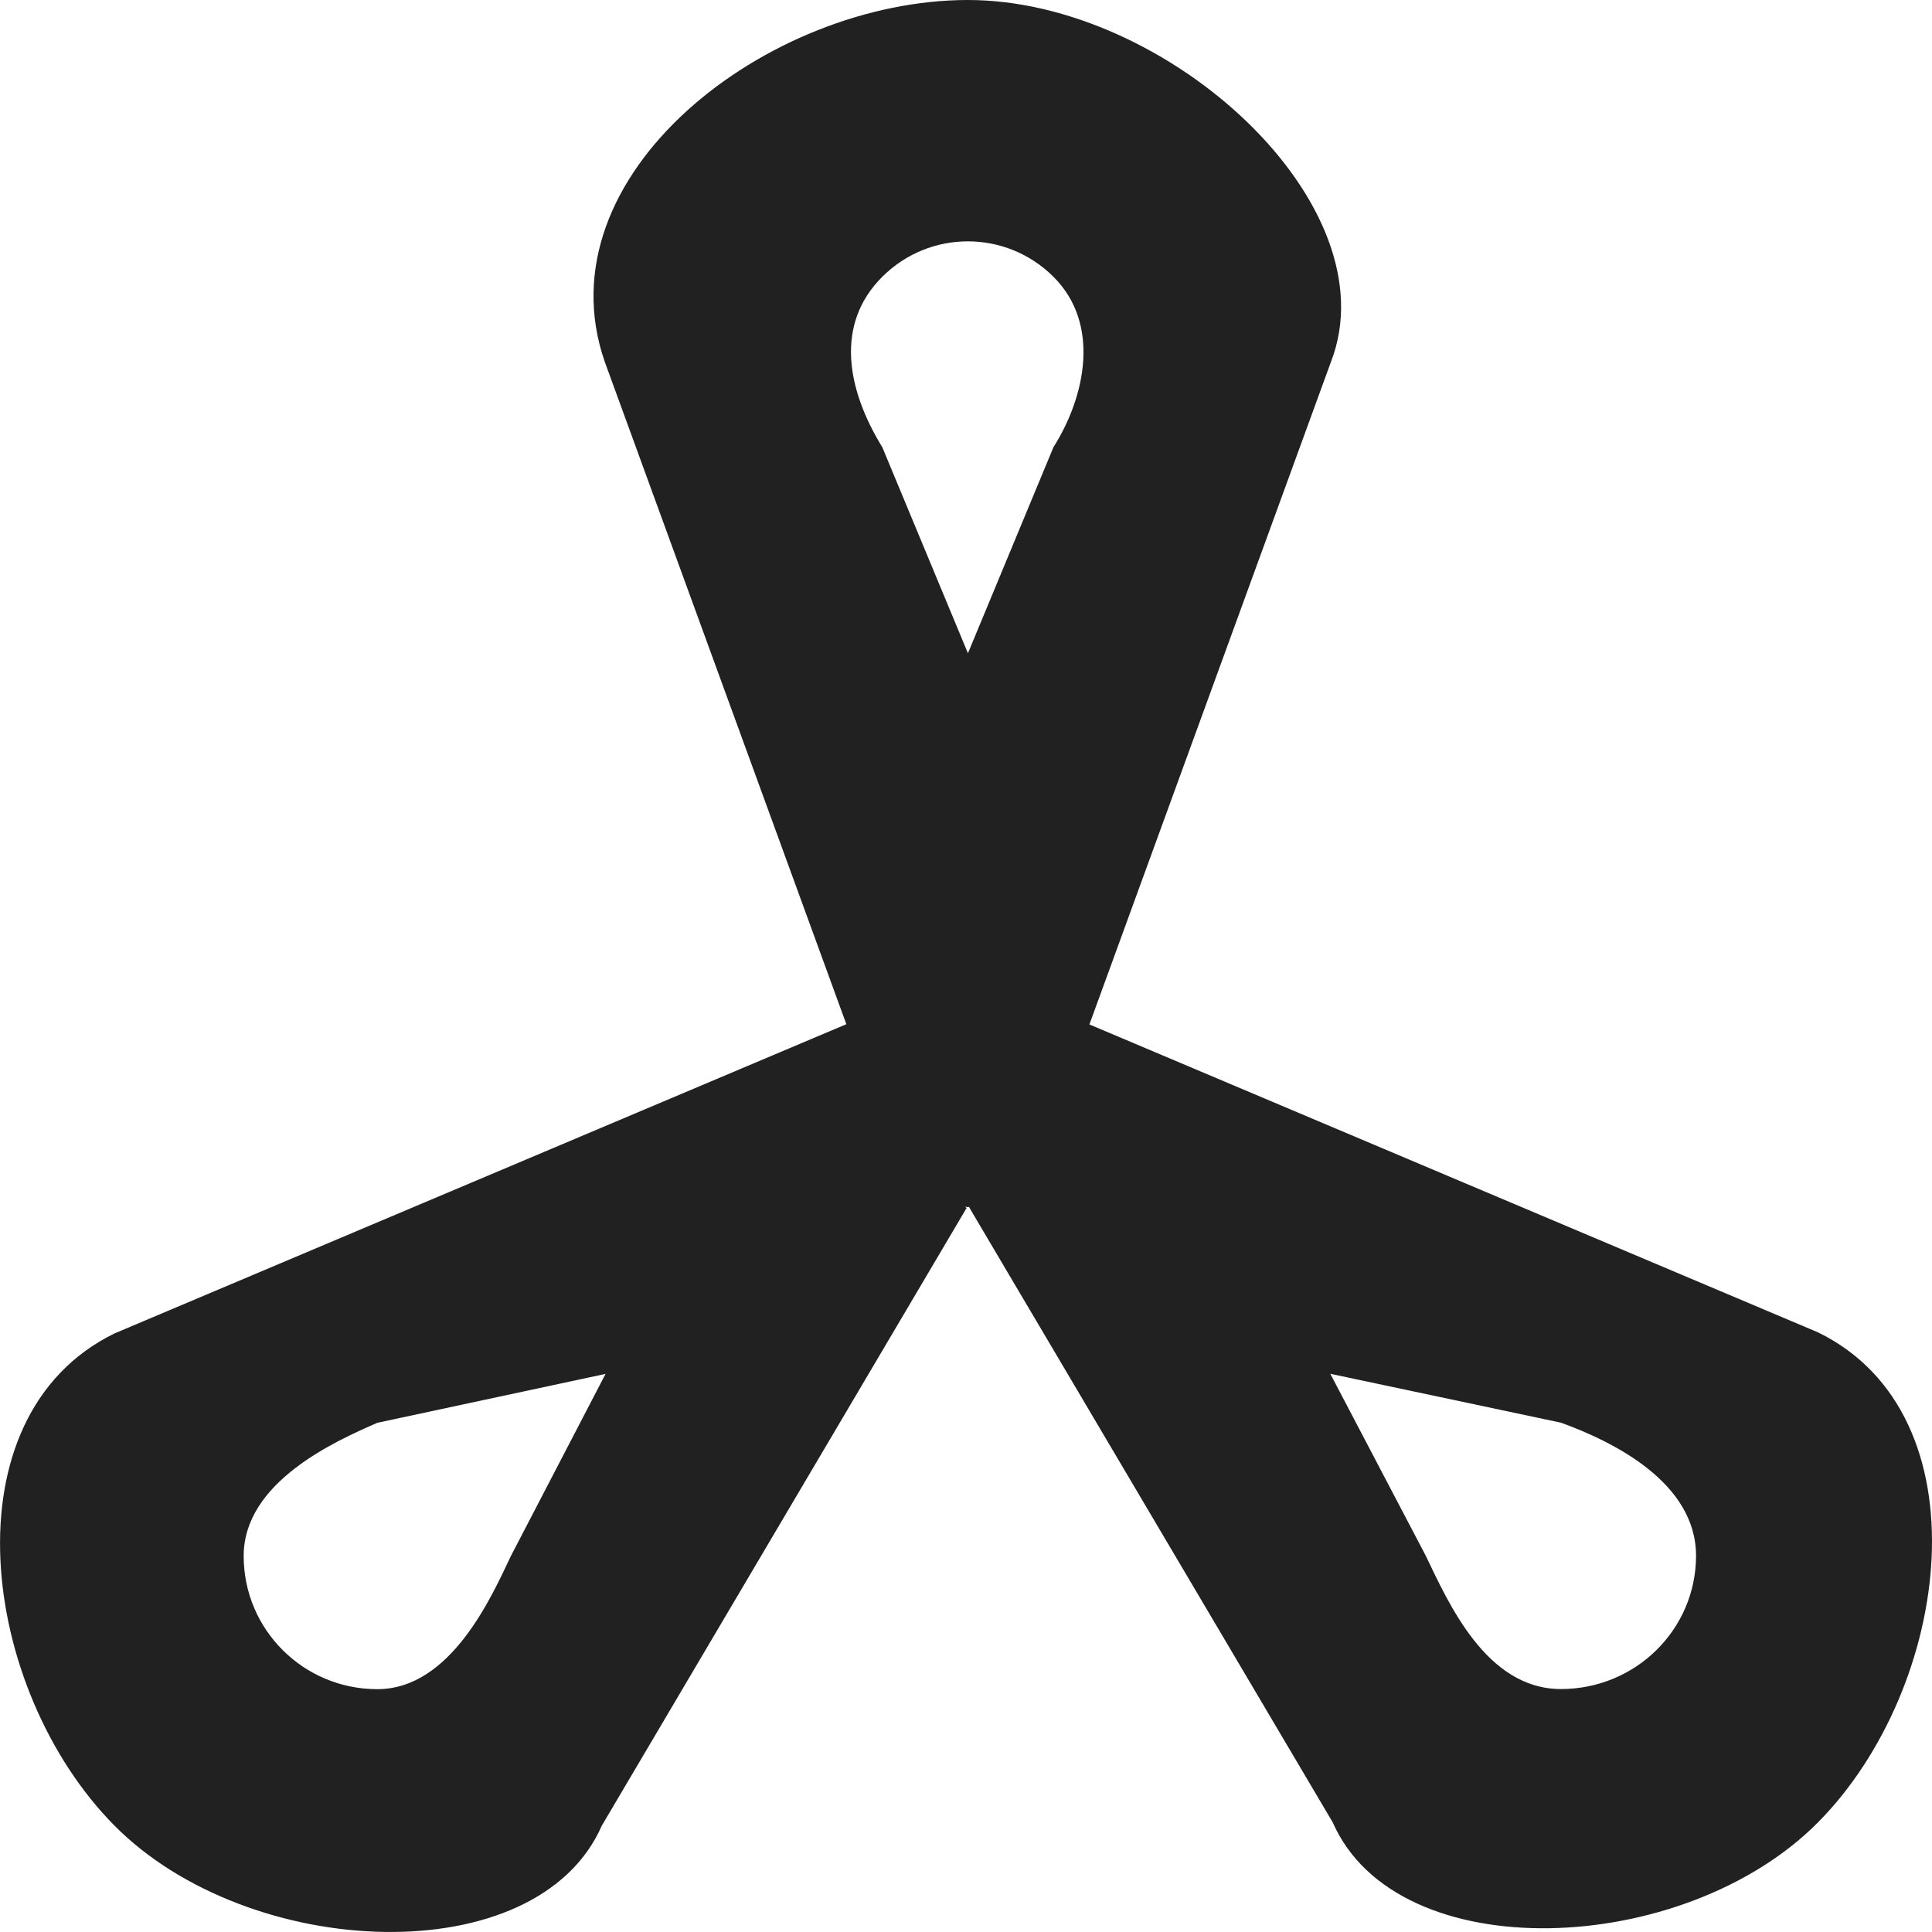 <?xml version="1.0" encoding="utf-8"?>
<!-- Generator: Adobe Illustrator 16.0.0, SVG Export Plug-In . SVG Version: 6.00 Build 0)  -->
<!DOCTYPE svg PUBLIC "-//W3C//DTD SVG 1.1//EN" "http://www.w3.org/Graphics/SVG/1.1/DTD/svg11.dtd">
<svg version="1.1" xmlns="http://www.w3.org/2000/svg" xmlns:xlink="http://www.w3.org/1999/xlink" x="0px" y="0px" width="16px"
	 height="16px" viewBox="0 0 16 16" enable-background="new 0 0 16 16" xml:space="preserve">
<g id="Background_xA0_Image_1_">
</g>
<g id="Row_5_1_">
	<g id="three_propellers">
		<g>
			<path fill="#212121" d="M15.056,11.034l-6.034-2.55l2-5.486C11.526,1.701,9.676,0,8.016,0S4.47,1.45,5.009,2.998l2,5.484
				l-6.061,2.561c-1.404,0.687-1.115,2.95,0,4.076c1.115,1.125,3.501,1.223,4.036,0l3.021-5.115L7.994,9.993
				c0.008,0,0.014,0.004,0.021,0.004c0.005,0,0.01-0.003,0.015-0.003L8.026,9.998l3.011,5.094c0.534,1.218,2.909,1.12,4.019,0
				C16.166,13.971,16.455,11.717,15.056,11.034z M4.231,12.886c-0.156,0.328-0.495,1.103-1.106,1.103
				c-0.612,0-1.107-0.493-1.107-1.103c0-0.608,0.746-0.946,1.107-1.103l1.89-0.405L4.231,12.886z M8.724,3.704L8.016,5.41
				L7.307,3.704c-0.297-0.483-0.392-1.022,0-1.412c0.392-0.391,1.025-0.391,1.417,0C9.116,2.682,8.99,3.283,8.724,3.704z
				 M12.927,13.988c-0.618,0-0.931-0.712-1.119-1.103l-0.791-1.508l1.91,0.405c0.43,0.156,1.119,0.494,1.119,1.103
				C14.045,13.495,13.545,13.988,12.927,13.988z"/>
		</g>
	</g>
</g>
<g id="Row_4_1_">
</g>
<g id="Row_3_1_">
</g>
<g id="Row_2_1_">
</g>
<g id="Row_1_1_">
</g>
</svg>
